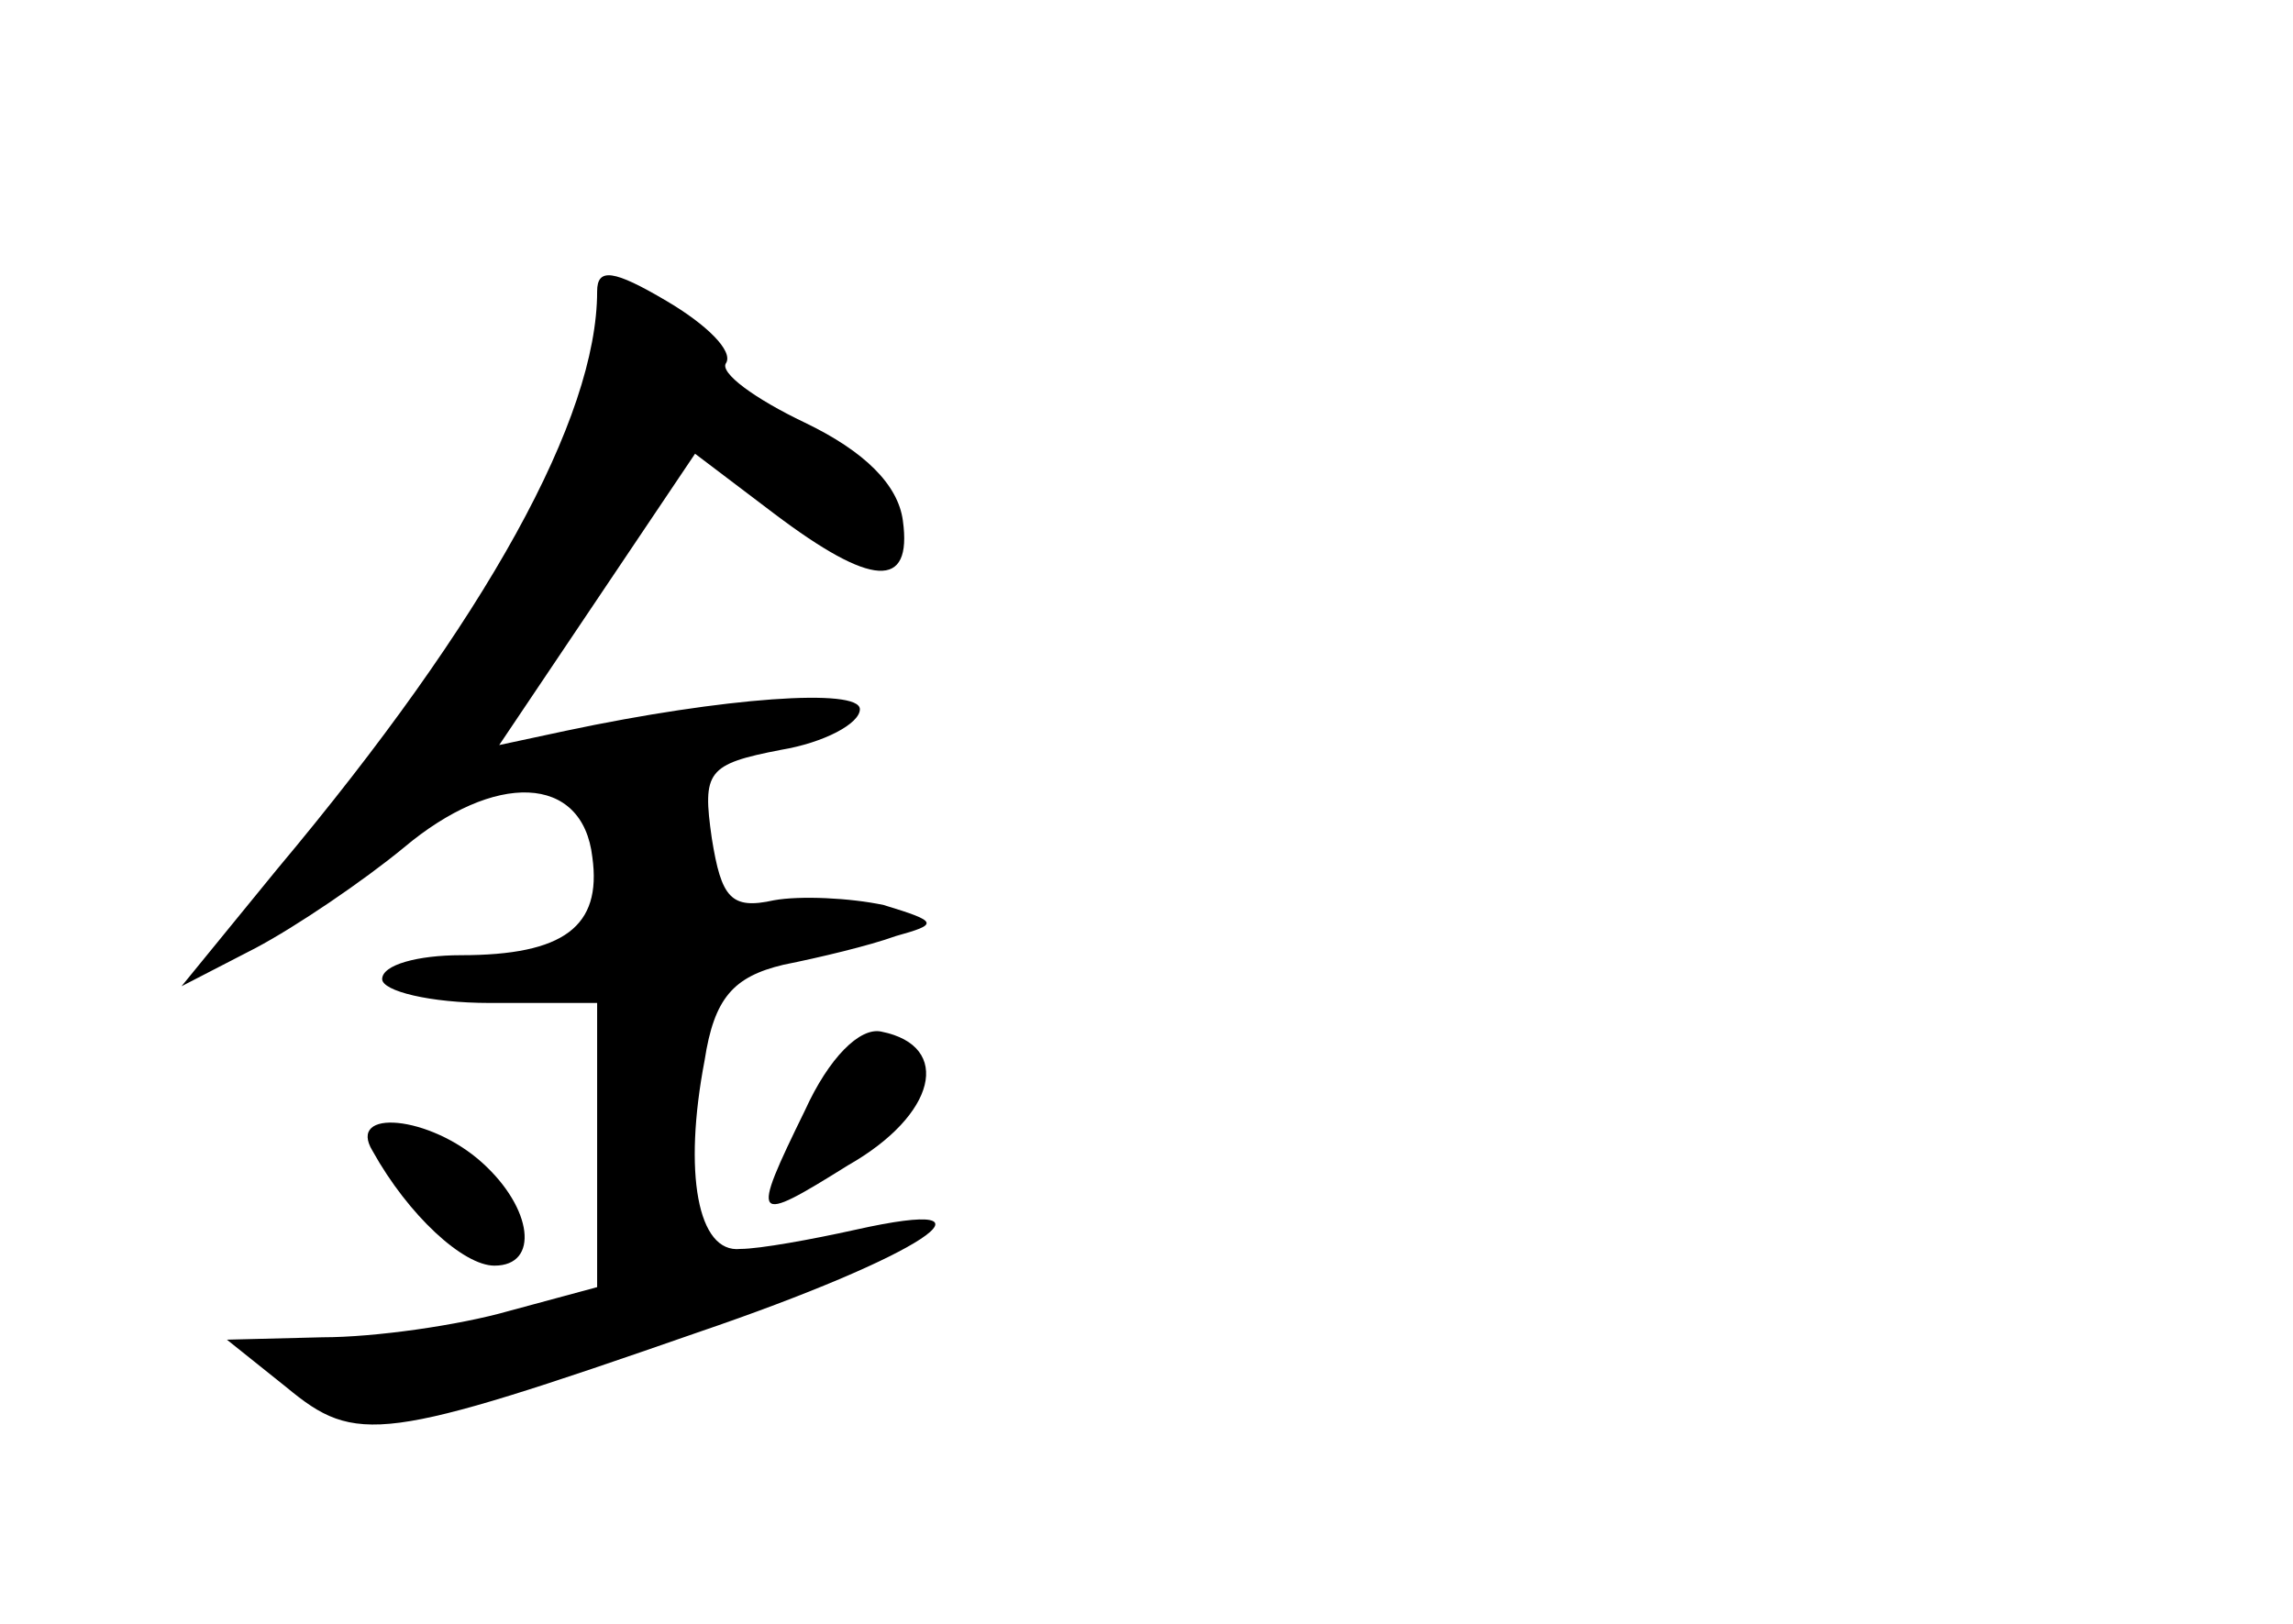 <?xml version="1.0" standalone="no"?>
<!DOCTYPE svg PUBLIC "-//W3C//DTD SVG 20010904//EN"
 "http://www.w3.org/TR/2001/REC-SVG-20010904/DTD/svg10.dtd">
<svg version="1.0" xmlns="http://www.w3.org/2000/svg"
 width="96pt" height="68pt" viewBox="0 0 96 68"
 preserveAspectRatio="xMidYMid meet">
<g transform="translate(0,68) scale(0.1,-0.1)"
fill="#000000" stroke="none">
<path d="M250 558 c0 -53 -46 -137 -134 -242 l-40 -49 31 16 c17 9 45 28 62
42 38 32 75 31 79 -4 4 -29 -12 -41 -55 -41 -18 0 -33 -4 -33 -10 0 -5 20 -10
45 -10 l45 0 0 -60 0 -59 -37 -10 c-21 -6 -56 -11 -78 -11 l-40 -1 25 -20 c29
-24 40 -23 172 23 94 32 133 58 66 43 -18 -4 -40 -8 -48 -8 -18 -2 -24 32 -15
79 4 26 12 35 33 40 15 3 36 8 47 12 18 5 18 6 -5 13 -14 3 -35 4 -46 2 -18
-4 -22 1 -26 26 -4 28 -2 31 29 37 18 3 33 11 33 17 0 9 -57 5 -123 -9 l-28
-6 41 61 41 61 33 -25 c41 -31 58 -32 54 -3 -2 15 -16 29 -41 41 -21 10 -36
21 -33 25 3 5 -8 16 -25 26 -22 13 -29 14 -29 4z"/>
<path d="M337 215 c-23 -47 -22 -48 18 -23 37 21 44 50 14 56 -9 2 -22 -11
-32 -33z"/>
<path d="M156 198 c15 -27 38 -48 51 -48 19 0 16 24 -5 43 -22 20 -57 23 -46
5z"/>
</g>
</svg>
